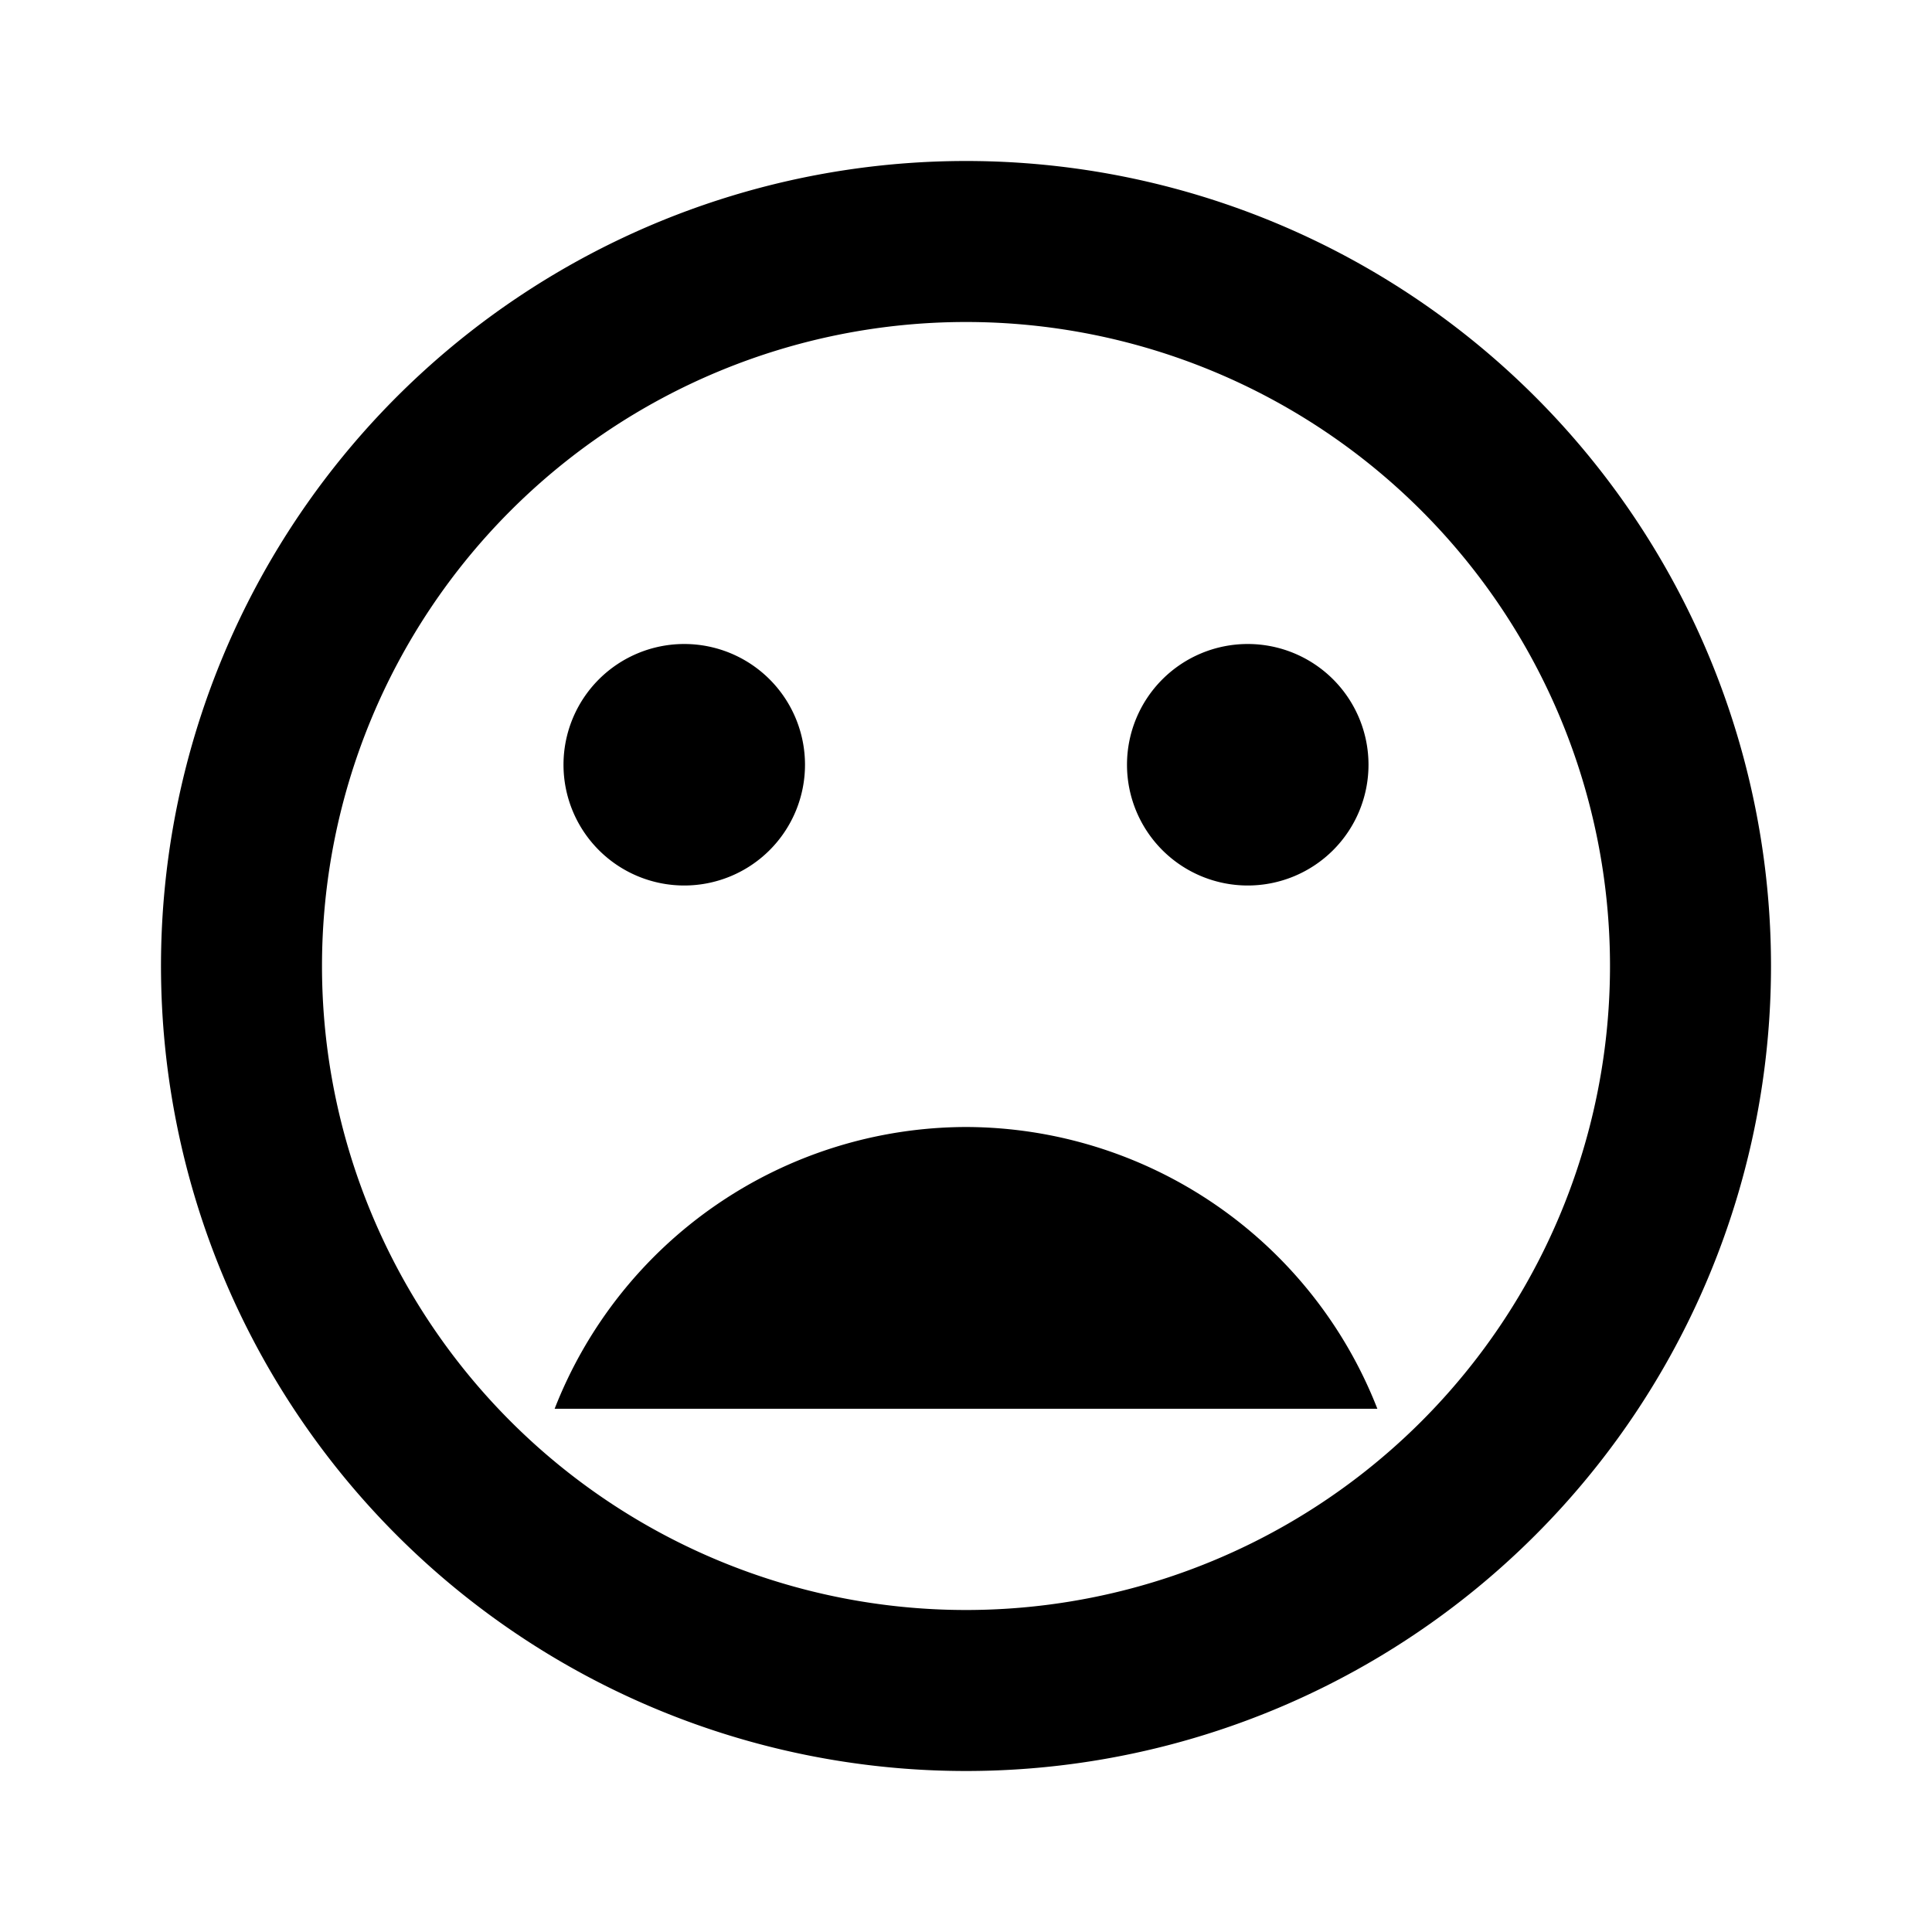 <svg id="Not_at_all_Satisfied" data-name="Not at all Satisfied" xmlns="http://www.w3.org/2000/svg" width="24" height="24" viewBox="0 0 24 24">
  <path id="Path_228" data-name="Path 228" d="M0,0H24V24H0Z" fill="none"/>
  <path id="Path_229" data-name="Path 229" d="M11.99,2A10,10,0,1,0,22,12,10,10,0,0,0,11.99,2ZM12,20a8,8,0,1,1,8-8A8,8,0,0,1,12,20Zm3.5-9A1.5,1.5,0,1,0,14,9.5,1.5,1.5,0,0,0,15.5,11Zm-7,0A1.5,1.5,0,1,0,7,9.5,1.5,1.5,0,0,0,8.5,11ZM12,14a5.5,5.5,0,0,0-5.11,3.5H17.11A5.5,5.5,0,0,0,12,14Z"/>
</svg>
